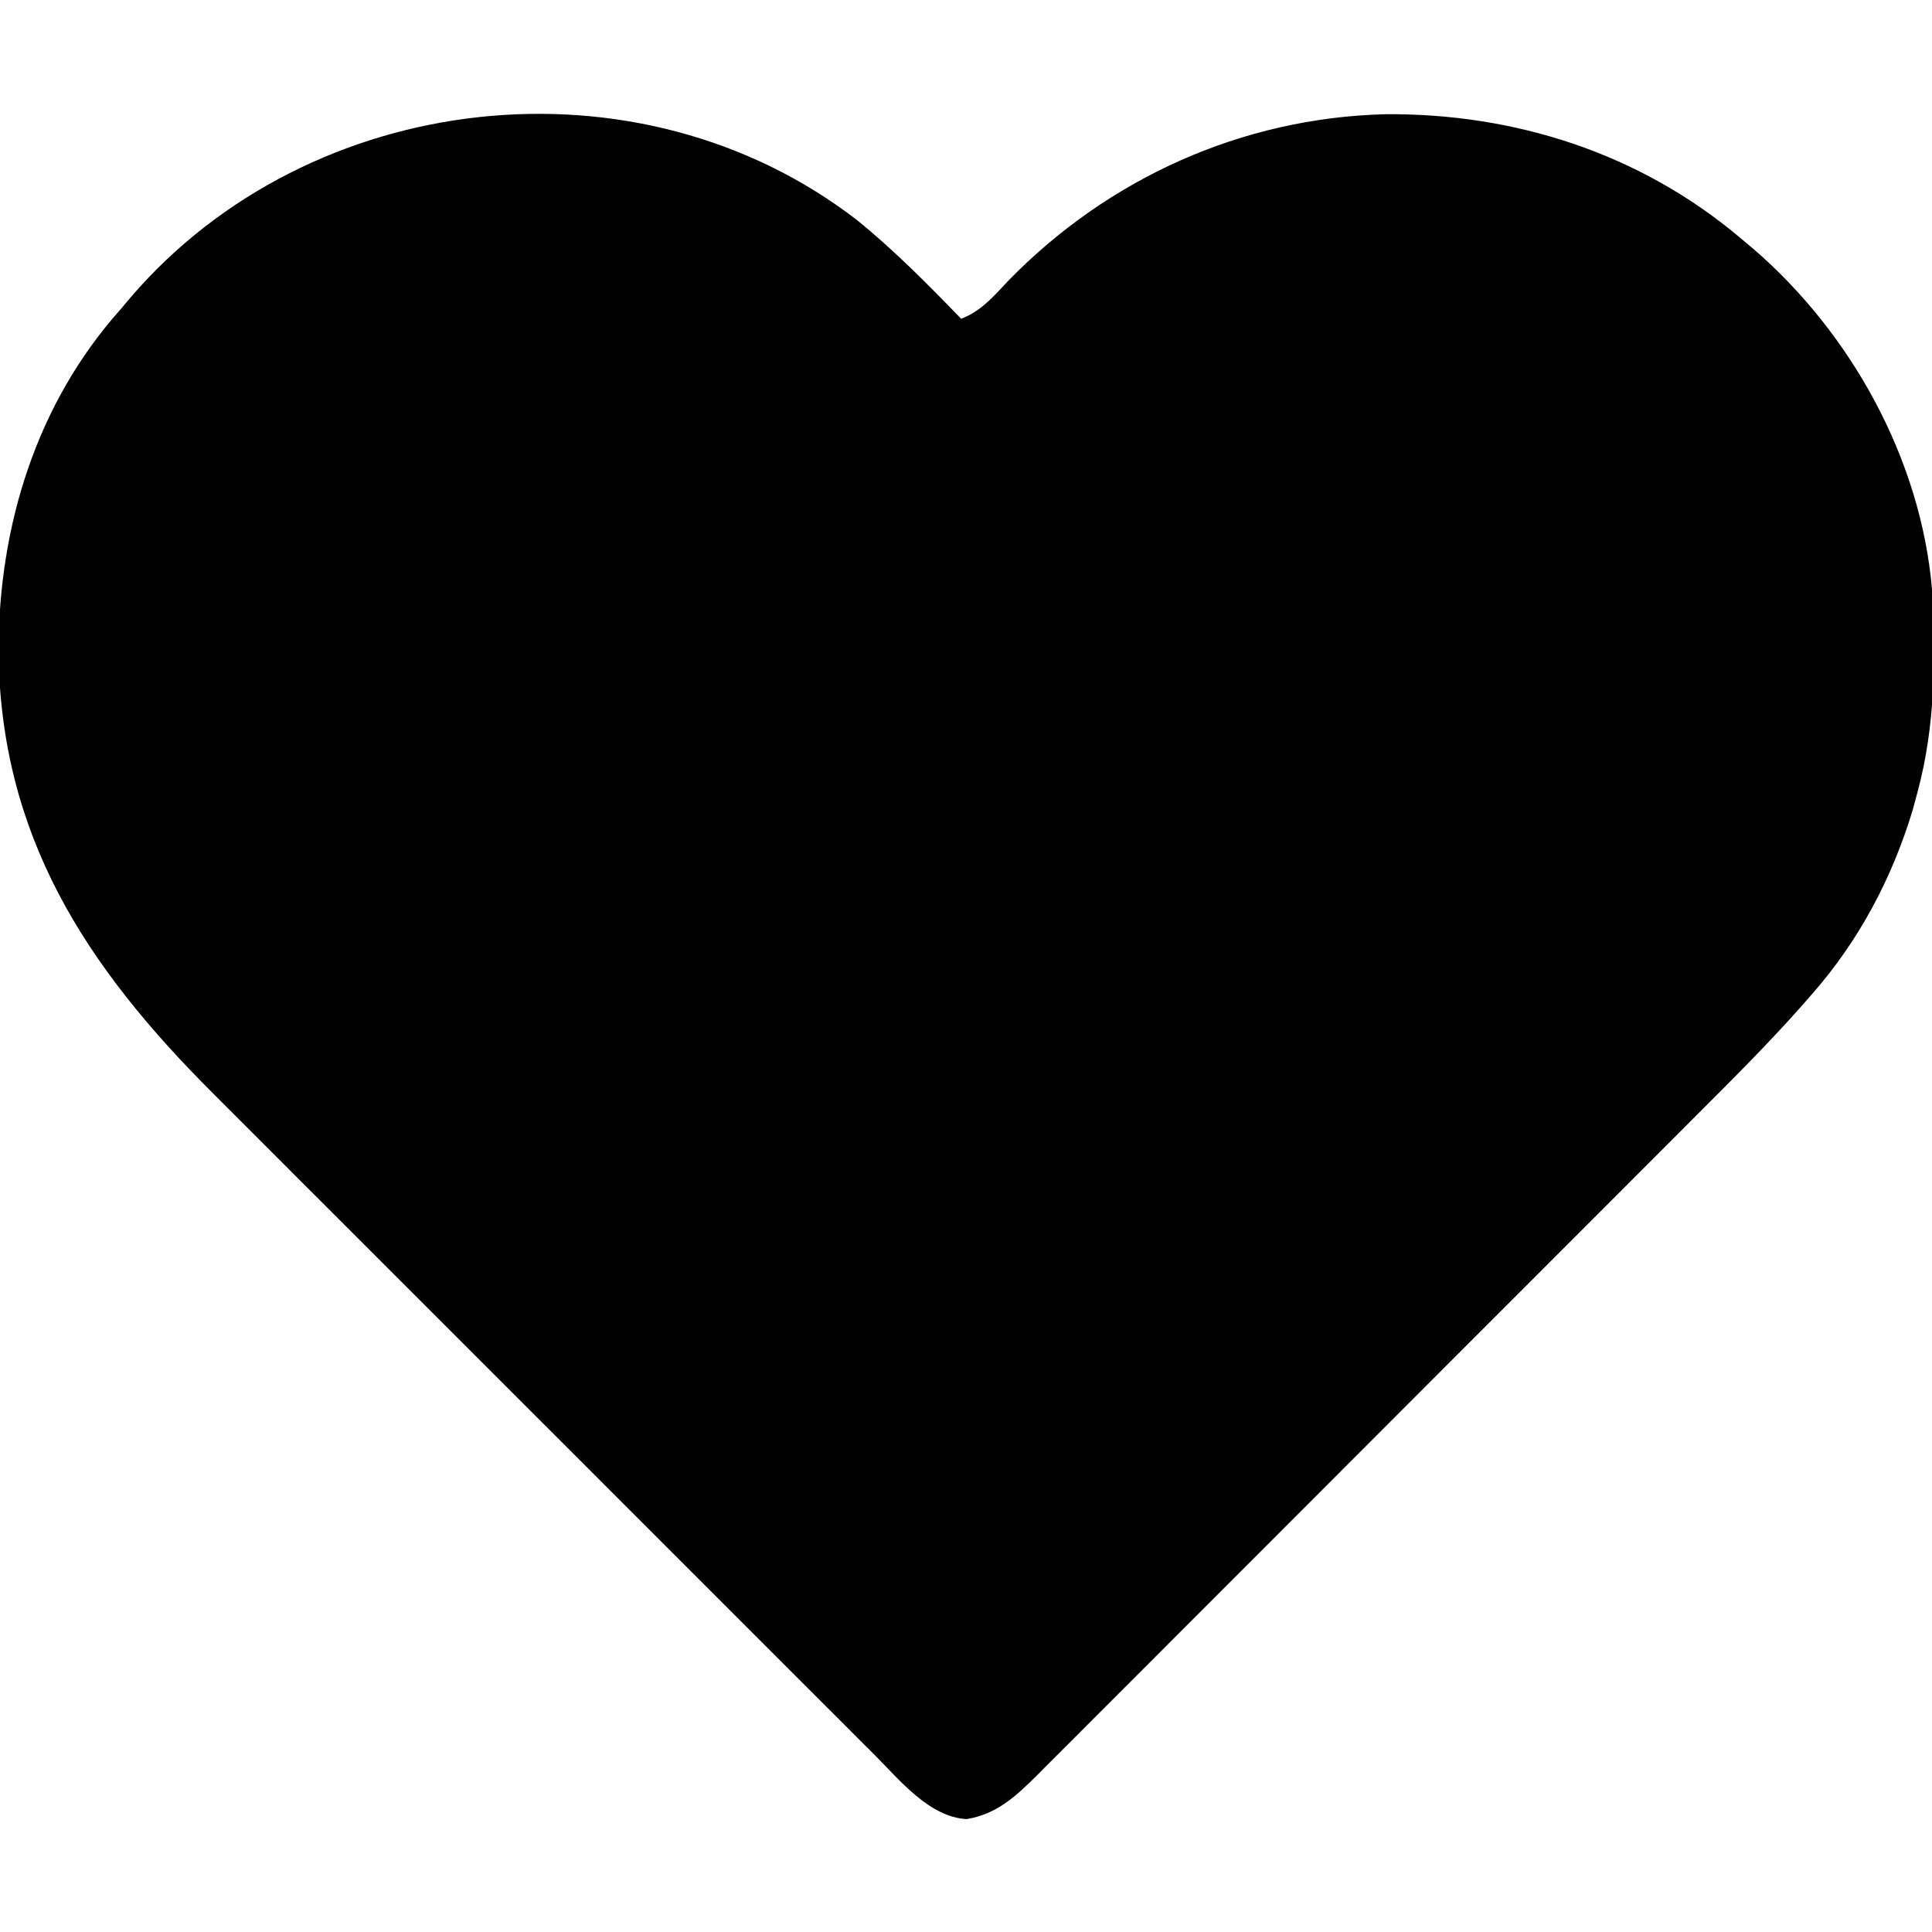 <?xml version="1.0" encoding="UTF-8"?>
<svg version="1.1" xmlns="http://www.w3.org/2000/svg" width="400" height="400">
<path d="M0 0 C7.689 6.237 14.643 13.295 21.523 20.398 C25.719 18.786 28.325 15.651 31.336 12.461 C52.013 -8.711 79.639 -21.193 109.335 -21.955 C136.14 -22.169 161.86 -13.915 182.523 3.398 C184.036 4.665 184.036 4.665 185.578 5.957 C205.852 23.474 220.216 49.51 222.523 76.398 C223.306 90.599 223.242 104.608 219.523 118.398 C219.195 119.62 218.866 120.843 218.527 122.102 C214.235 136.301 207.347 149.271 197.523 160.398 C196.922 161.089 196.32 161.779 195.7 162.49 C188.547 170.576 180.909 178.161 173.277 185.791 C171.748 187.322 170.219 188.854 168.691 190.386 C164.566 194.52 160.437 198.651 156.308 202.782 C153.725 205.364 151.144 207.948 148.563 210.532 C139.552 219.552 130.539 228.569 121.524 237.583 C113.126 245.98 104.734 254.383 96.345 262.788 C89.131 270.015 81.912 277.239 74.691 284.46 C70.383 288.768 66.076 293.077 61.773 297.391 C57.732 301.442 53.686 305.488 49.636 309.53 C48.152 311.014 46.669 312.499 45.188 313.986 C43.166 316.016 41.137 318.04 39.107 320.062 C38.523 320.651 37.94 321.239 37.339 321.846 C32.94 326.208 28.951 330.007 22.648 331.023 C14.967 330.617 8.779 322.947 3.662 317.791 C3.02 317.152 2.378 316.514 1.717 315.856 C-0.411 313.735 -2.533 311.608 -4.654 309.48 C-6.187 307.95 -7.72 306.42 -9.254 304.89 C-13.405 300.748 -17.551 296.599 -21.694 292.449 C-26.042 288.097 -30.394 283.749 -34.746 279.4 C-42.055 272.095 -49.361 264.785 -56.663 257.472 C-65.088 249.037 -73.52 240.608 -81.956 232.184 C-89.213 224.935 -96.467 217.683 -103.717 210.428 C-108.04 206.101 -112.365 201.776 -116.694 197.454 C-120.767 193.386 -124.835 189.314 -128.9 185.238 C-130.386 183.749 -131.874 182.262 -133.363 180.777 C-159.771 154.44 -177.449 127.389 -177.789 89.086 C-177.713 63.214 -169.932 37.918 -152.477 18.398 C-151.791 17.582 -151.105 16.766 -150.398 15.926 C-113.305 -27.238 -45.333 -35.034 0 0 Z " fill="#010101" transform="translate(177.477,45.602)"/>
</svg>
